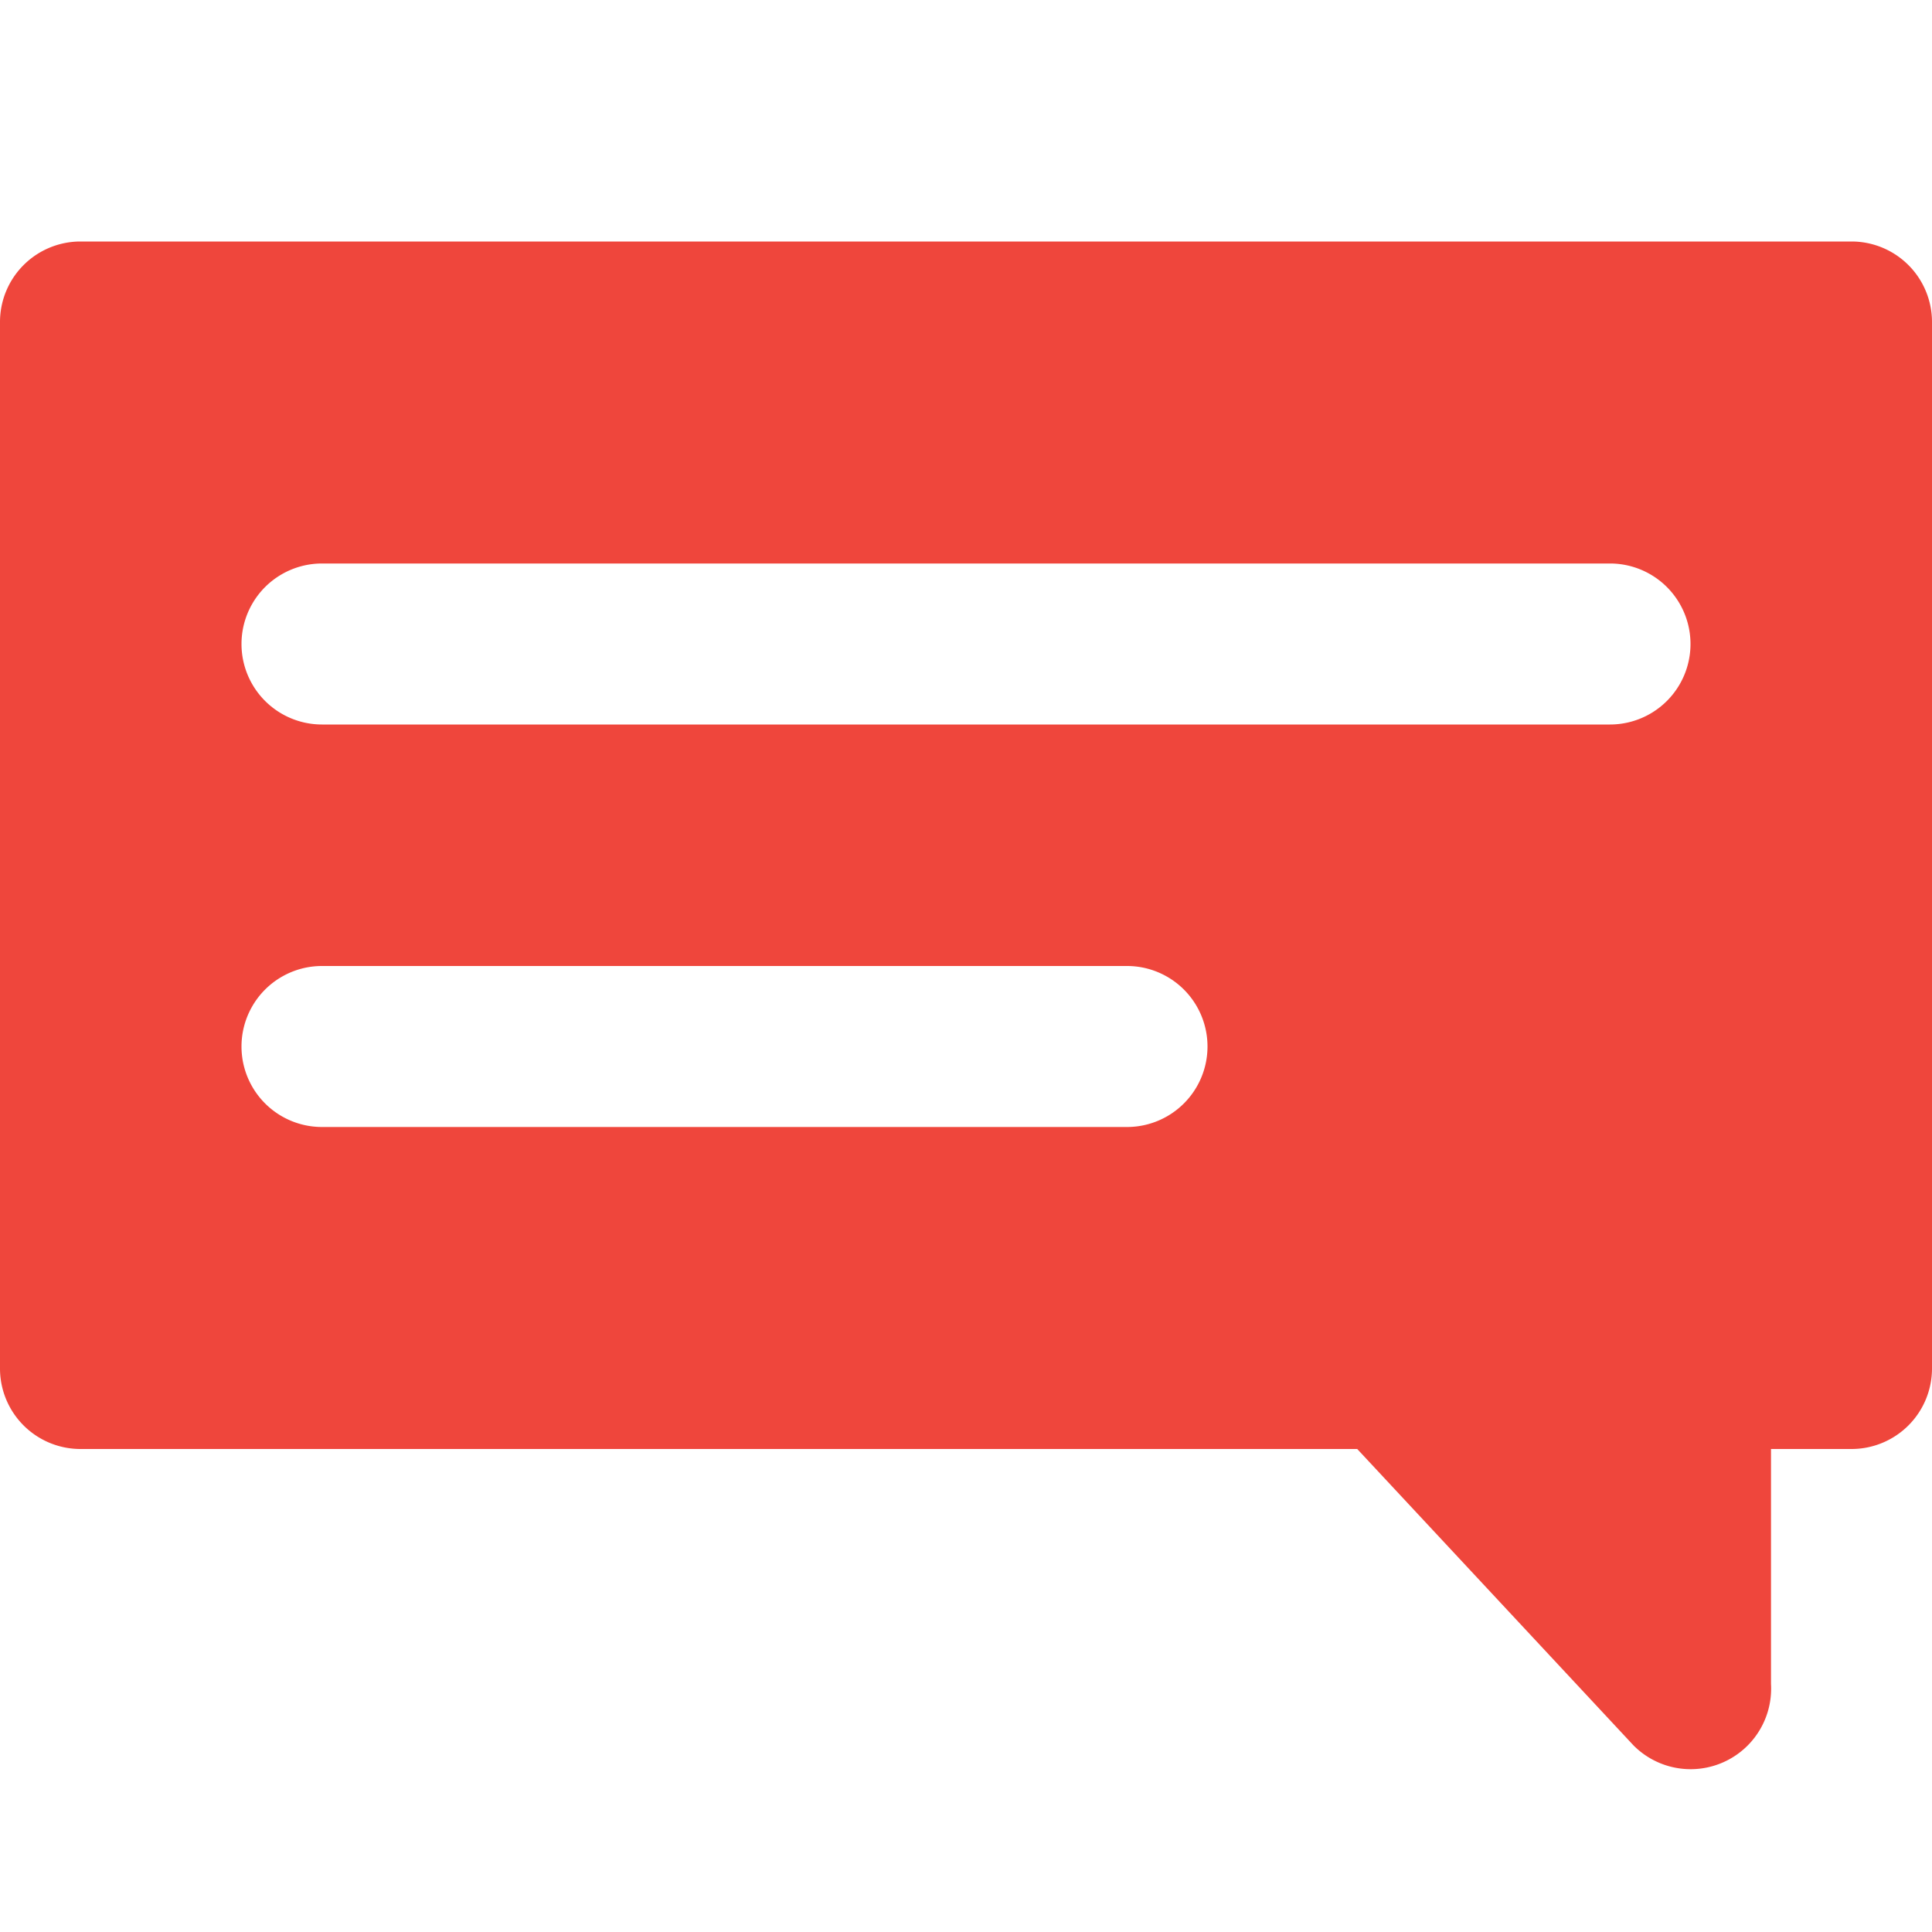 <svg xmlns="http://www.w3.org/2000/svg" viewBox="0 0 24 24"><rect x="0.04" y="0.04" width="24" height="24" style="fill:none"/><path d="M23,3H1A1,1,0,0,0,0,4V17a1,1,0,0,0,1,1H16.86l3.43,3.68A1,1,0,0,0,22,20.92V18h1a1,1,0,0,0,1-1V4A1,1,0,0,0,23,3ZM14,14H4a1,1,0,0,1,0-2H14a1,1,0,0,1,0,2Zm6-5H4A1,1,0,0,1,4,7H20a1,1,0,0,1,0,2Z" style="fill:#ef463c"/></svg>